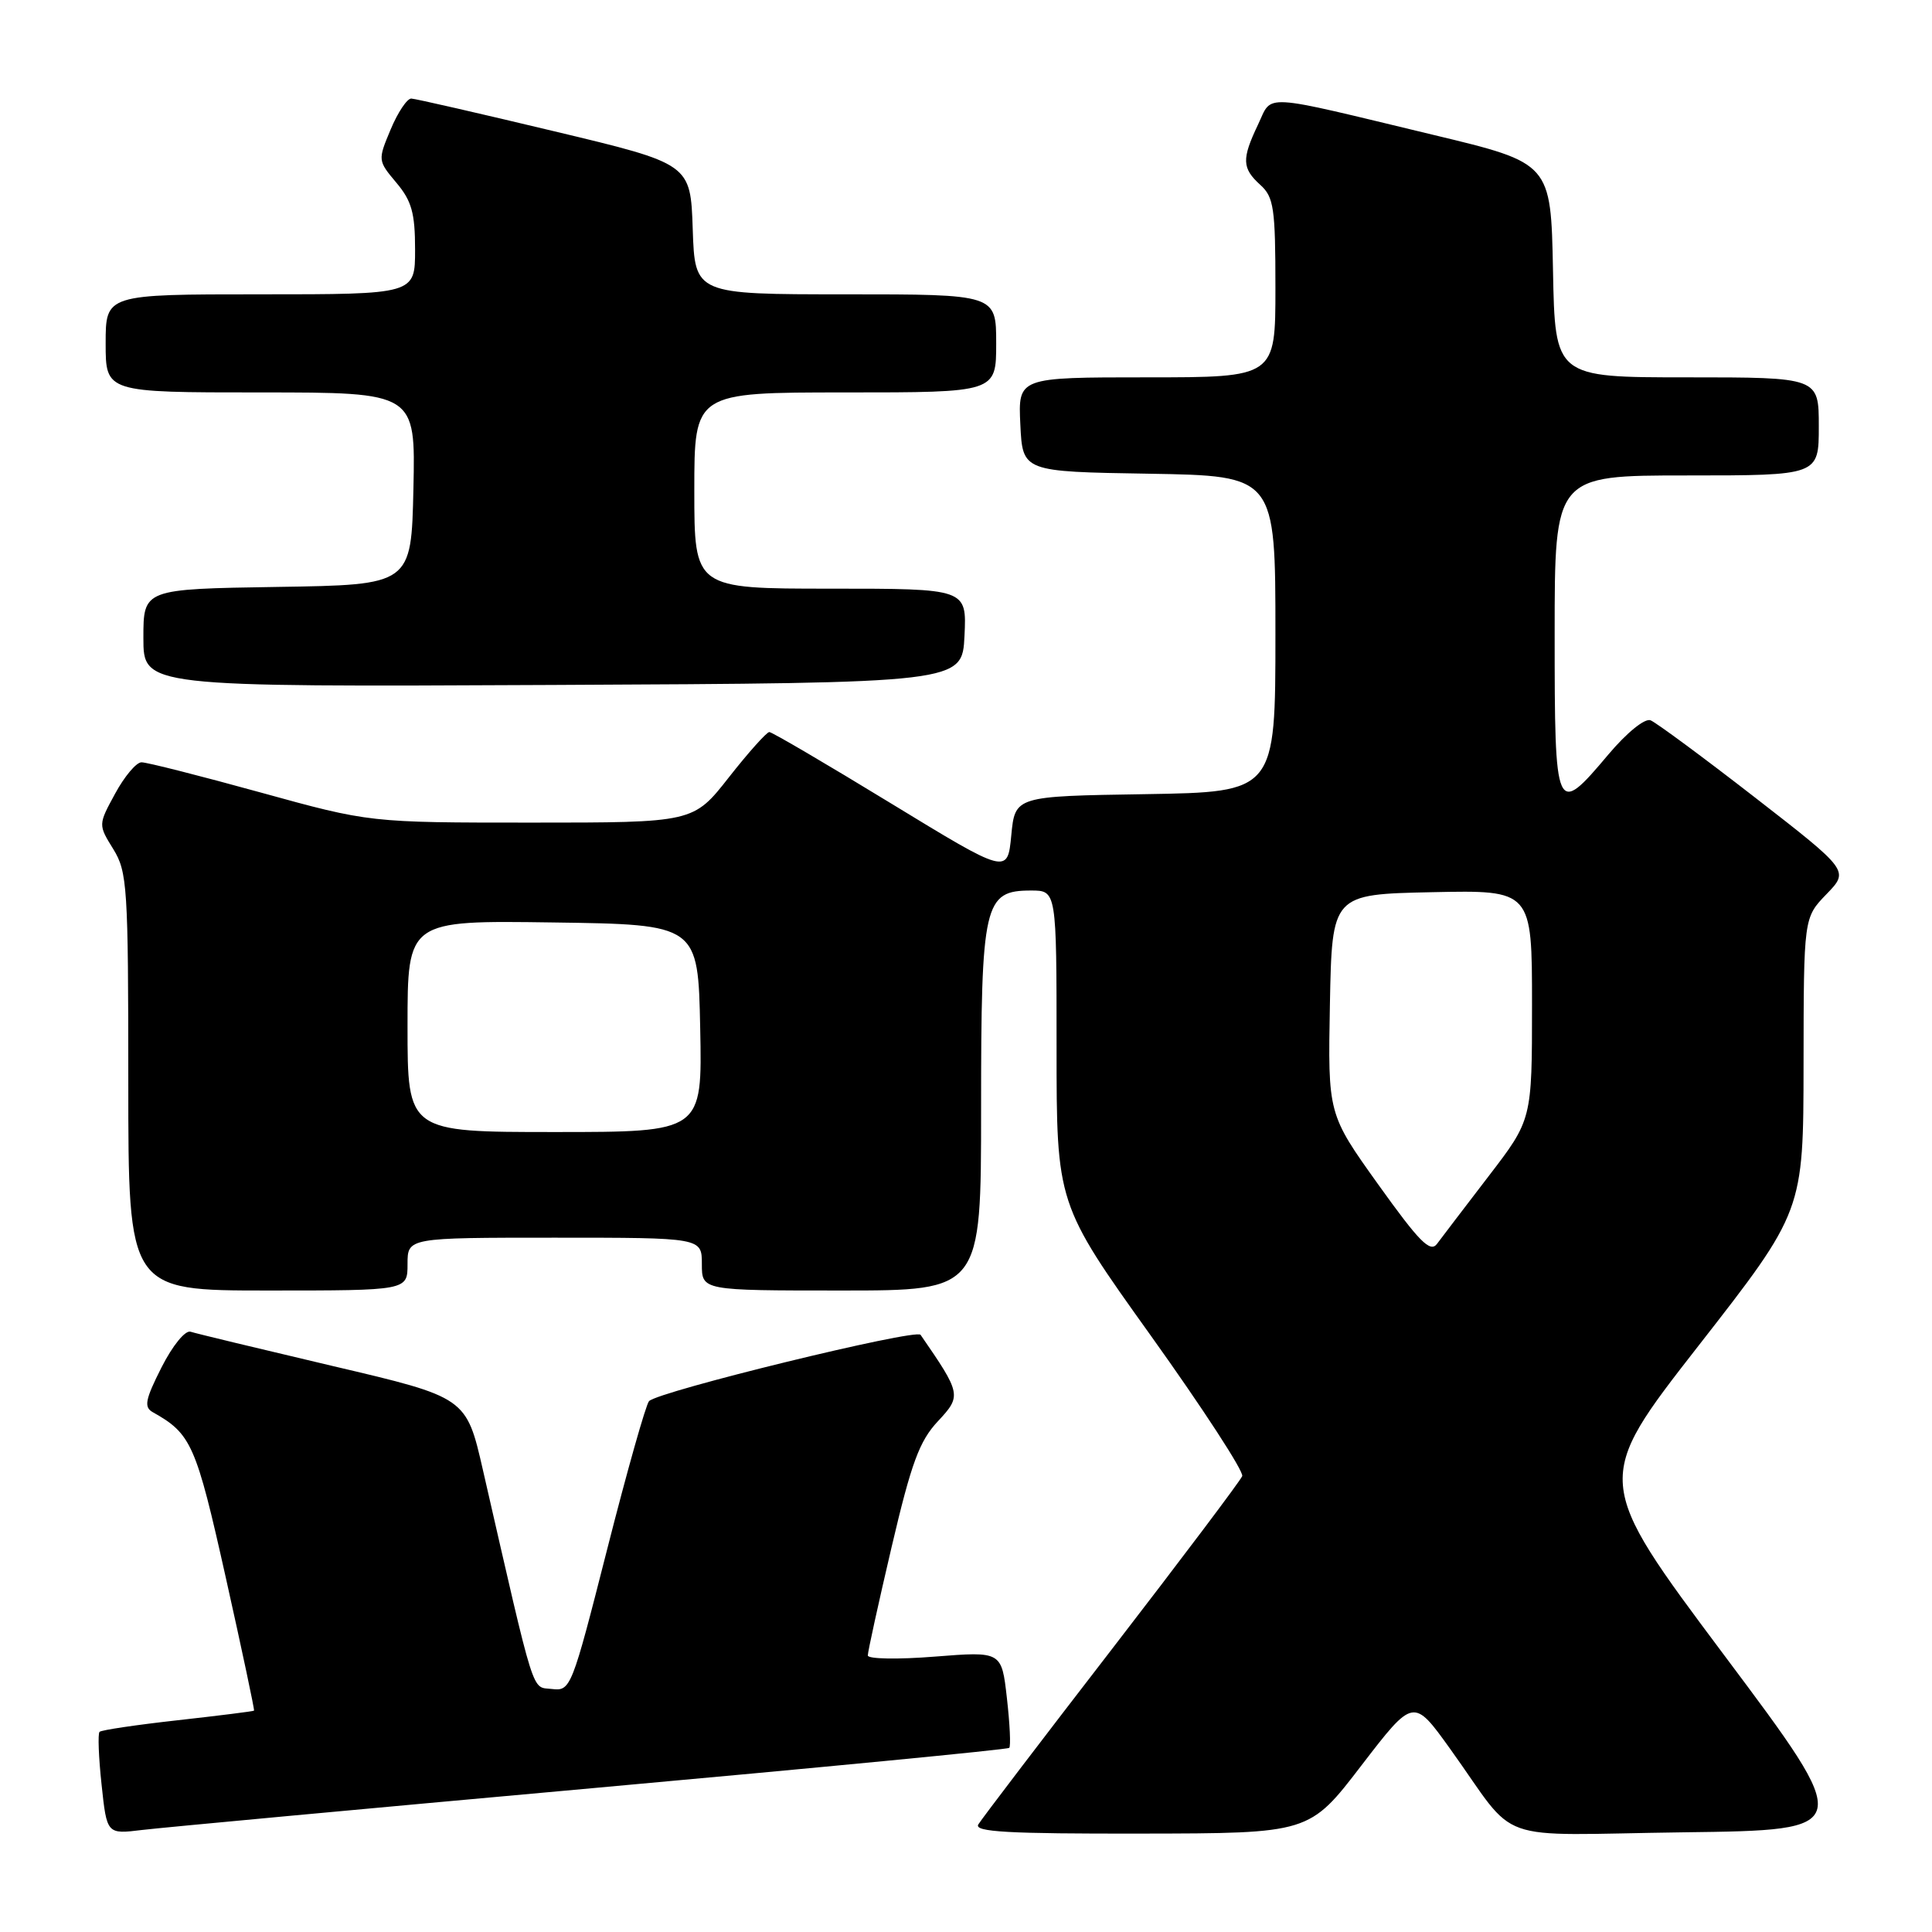 <?xml version="1.0" encoding="UTF-8" standalone="no"?>
<!DOCTYPE svg PUBLIC "-//W3C//DTD SVG 1.1//EN" "http://www.w3.org/Graphics/SVG/1.1/DTD/svg11.dtd" >
<svg xmlns="http://www.w3.org/2000/svg" xmlns:xlink="http://www.w3.org/1999/xlink" version="1.1" viewBox="0 0 256 256">
 <g >
 <path fill="currentColor"
d=" M 78.42 236.95 C 108.63 234.22 133.52 231.82 133.73 231.60 C 133.95 231.39 133.81 228.42 133.42 225.01 C 132.72 218.81 132.72 218.81 123.86 219.51 C 118.99 219.90 115.00 219.83 114.99 219.36 C 114.98 218.89 116.40 212.43 118.14 205.00 C 120.76 193.83 121.82 190.95 124.28 188.32 C 127.43 184.95 127.38 184.70 121.98 176.87 C 121.38 176.02 87.19 184.37 86.00 185.66 C 85.58 186.12 83.08 194.96 80.45 205.30 C 75.75 223.76 75.62 224.09 73.13 223.80 C 70.39 223.47 71.03 225.52 64.00 194.83 C 61.79 185.16 61.79 185.16 44.15 181.02 C 34.44 178.73 25.94 176.69 25.25 176.46 C 24.54 176.24 22.87 178.29 21.40 181.19 C 19.24 185.46 19.05 186.45 20.24 187.12 C 25.35 189.98 25.97 191.37 29.91 209.00 C 32.06 218.62 33.75 226.58 33.66 226.67 C 33.57 226.76 29.02 227.33 23.56 227.94 C 18.09 228.55 13.42 229.24 13.19 229.48 C 12.95 229.72 13.07 232.87 13.46 236.48 C 14.16 243.05 14.16 243.05 18.83 242.48 C 21.40 242.17 48.21 239.68 78.42 236.95 Z  M 180.39 233.94 C 187.29 224.96 187.29 224.96 192.15 231.73 C 201.40 244.61 197.24 243.13 223.15 242.79 C 245.81 242.50 245.81 242.50 228.47 219.33 C 211.14 196.16 211.14 196.16 225.05 178.33 C 238.96 160.50 238.96 160.50 238.98 141.05 C 239.00 121.60 239.00 121.60 242.02 118.48 C 245.03 115.37 245.03 115.37 232.53 105.66 C 225.65 100.32 219.42 95.72 218.70 95.44 C 217.94 95.15 215.55 97.09 213.13 99.96 C 206.12 108.28 206.00 108.01 206.00 84.00 C 206.00 63.00 206.00 63.00 223.50 63.00 C 241.00 63.00 241.00 63.00 241.00 56.50 C 241.00 50.00 241.00 50.00 223.53 50.00 C 206.05 50.00 206.05 50.00 205.78 35.81 C 205.50 21.61 205.50 21.61 190.00 17.89 C 166.67 12.28 168.66 12.40 166.69 16.52 C 164.52 21.08 164.56 22.29 167.00 24.50 C 168.79 26.12 169.00 27.58 169.00 38.15 C 169.00 50.00 169.00 50.00 151.95 50.00 C 134.90 50.00 134.90 50.00 135.20 56.25 C 135.50 62.50 135.50 62.50 152.25 62.77 C 169.00 63.05 169.00 63.05 169.00 84.00 C 169.00 104.95 169.00 104.95 151.75 105.23 C 134.50 105.50 134.50 105.50 134.00 110.69 C 133.50 115.87 133.50 115.87 118.04 106.44 C 109.54 101.25 102.29 97.00 101.94 97.00 C 101.59 97.00 99.17 99.70 96.58 103.00 C 91.87 109.00 91.87 109.00 70.43 109.00 C 48.99 109.00 48.99 109.00 34.50 105.00 C 26.53 102.80 19.44 101.00 18.75 101.01 C 18.06 101.01 16.49 102.88 15.26 105.15 C 13.01 109.28 13.01 109.28 15.01 112.51 C 16.87 115.53 17.00 117.51 17.00 143.37 C 17.00 171.00 17.00 171.00 35.50 171.00 C 54.00 171.00 54.00 171.00 54.00 167.50 C 54.00 164.00 54.00 164.00 73.50 164.00 C 93.00 164.00 93.00 164.00 93.00 167.50 C 93.00 171.00 93.00 171.00 111.50 171.00 C 130.00 171.00 130.00 171.00 130.00 146.96 C 130.00 119.64 130.38 118.00 136.62 118.00 C 140.00 118.00 140.00 118.00 140.00 138.76 C 140.00 159.52 140.00 159.52 152.51 177.01 C 159.39 186.63 164.83 194.99 164.60 195.59 C 164.38 196.18 156.58 206.53 147.28 218.59 C 137.98 230.64 130.04 241.06 129.63 241.75 C 129.04 242.74 133.60 242.99 151.19 242.96 C 173.50 242.93 173.50 242.93 180.39 233.94 Z  M 127.80 84.25 C 128.10 78.00 128.10 78.00 110.05 78.00 C 92.00 78.00 92.00 78.00 92.00 65.00 C 92.00 52.00 92.00 52.00 112.00 52.00 C 132.00 52.00 132.00 52.00 132.00 45.50 C 132.00 39.00 132.00 39.00 112.04 39.00 C 92.08 39.00 92.08 39.00 91.79 30.36 C 91.50 21.71 91.50 21.71 73.50 17.41 C 63.60 15.04 55.05 13.08 54.50 13.06 C 53.95 13.04 52.72 14.87 51.77 17.14 C 50.05 21.23 50.06 21.28 52.52 24.21 C 54.55 26.62 55.00 28.23 55.00 33.08 C 55.00 39.00 55.00 39.00 34.50 39.00 C 14.00 39.00 14.00 39.00 14.00 45.50 C 14.00 52.00 14.00 52.00 34.53 52.00 C 55.06 52.00 55.06 52.00 54.78 64.75 C 54.50 77.50 54.50 77.50 36.75 77.77 C 19.00 78.05 19.00 78.05 19.00 84.53 C 19.00 91.02 19.00 91.02 73.25 90.76 C 127.50 90.50 127.50 90.50 127.80 84.25 Z  M 182.63 156.96 C 175.95 147.62 175.95 147.62 176.22 133.06 C 176.50 118.50 176.50 118.50 189.75 118.22 C 203.00 117.94 203.00 117.94 203.00 133.15 C 203.00 148.36 203.00 148.36 197.25 155.85 C 194.09 159.97 191.01 164.01 190.41 164.82 C 189.51 166.02 188.07 164.56 182.63 156.96 Z  M 54.00 135.98 C 54.00 121.96 54.00 121.96 73.25 122.23 C 92.50 122.50 92.50 122.50 92.78 136.25 C 93.06 150.00 93.06 150.00 73.53 150.00 C 54.00 150.00 54.00 150.00 54.00 135.98 Z "/>
</g>
</svg>
